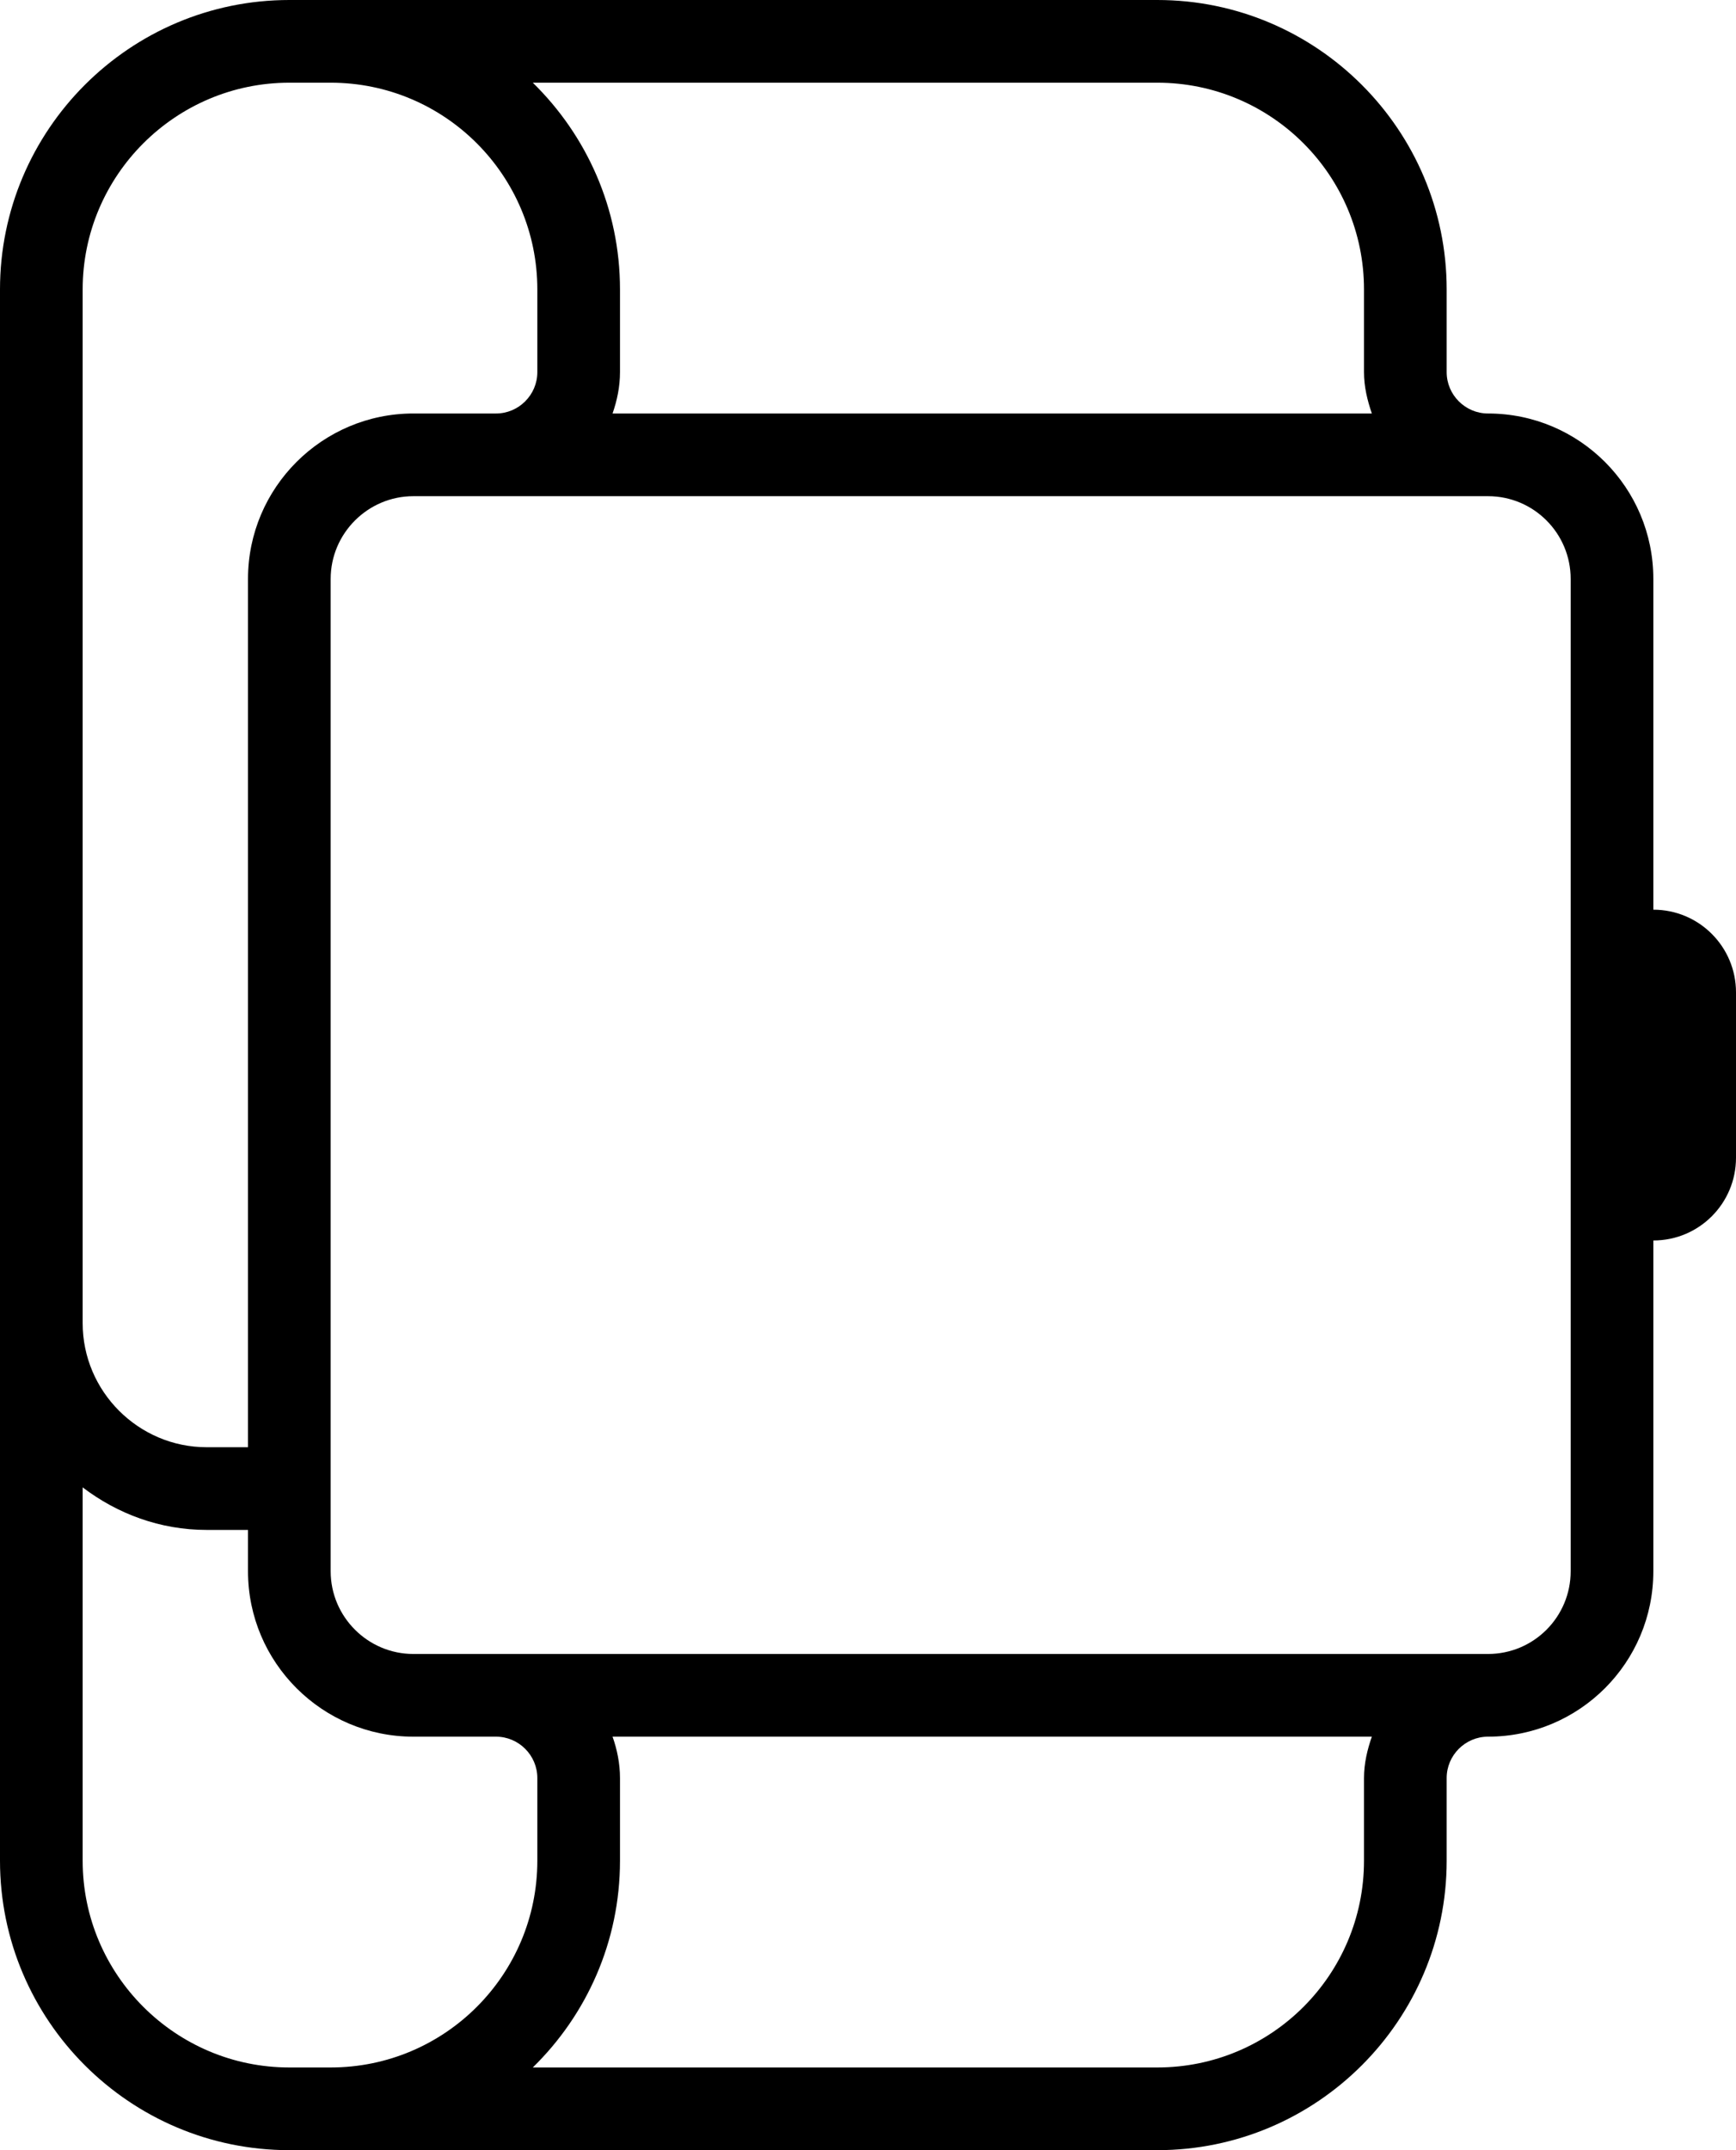 <?xml version="1.0" encoding="UTF-8" standalone="no"?>
<svg width="42px" height="52px" viewBox="0 0 42 52" version="1.1" xmlns="http://www.w3.org/2000/svg" xmlns:xlink="http://www.w3.org/1999/xlink">
    <!-- Generator: Sketch 45.2 (43514) - http://www.bohemiancoding.com/sketch -->
    <title>Watch</title>
    <desc>Created with Sketch.</desc>
    <defs></defs>
    <g id="watch" stroke="none" stroke-width="1" fill="none" fill-rule="evenodd">
        <g id="watch" transform="translate(-1069, -398)" fill="currentColor">
            <g id="watch" transform="translate(1069, 398)">
                <path d="M38,38 C38,39.101 37.11,40 36,40 L10,40 C8.9,40 8,39.101 8,38 L8,14 C8,12.9 8.9,12 10,12 L36,12 C37.11,12 38,12.9 38,14 L38,38 Z M33,43 L33,45 C33,47.761 30.76,50 28,50 L12.89,50 C14.19,48.73 15,46.96 15,45 L15,43 C15,42.65 14.93,42.311 14.82,42 L33.19,42 C33.08,42.311 33,42.65 33,43 L33,43 Z M8,50 L7,50 C4.25,50 2,47.761 2,45 L2,35.971 C2.84,36.61 3.87,37 5,37 L6,37 L6,38 C6,40.21 7.8,42 10,42 L12,42 C12.55,42 13,42.45 13,43 L13,45 C13,47.761 10.76,50 8,50 L8,50 Z M2,7 C2,4.24 4.25,2 7,2 L8,2 C10.76,2 13,4.24 13,7 L13,9 C13,9.55 12.55,10 12,10 L10,10 C7.8,10 6,11.79 6,14 L6,35 L5,35 C3.35,35 2,33.65 2,32 L2,7 Z M28,2 C30.76,2 33,4.24 33,7 L33,9 C33,9.351 33.08,9.681 33.19,10 L14.82,10 C14.93,9.681 15,9.351 15,9 L15,7 C15,5.04 14.19,3.271 12.89,2 L28,2 Z M40,22 L40,14 C40,11.79 38.21,10 36,10 C35.45,10 35,9.55 35,9 L35,7 C35,3.141 31.86,0 28,0 L7,0 C3.14,0 0,3.141 0,7 L0,45 C0,48.86 3.14,52 7,52 L28,52 C31.86,52 35,48.86 35,45 L35,43 C35,42.45 35.45,42 36,42 C38.21,42 40,40.21 40,38 L40,30 C41.11,30 42,29.101 42,28 L42,24 C42,22.9 41.11,22 40,22 L40,22 Z" id="Fill-1"></path>
            </g>
        </g>
    </g>
</svg>